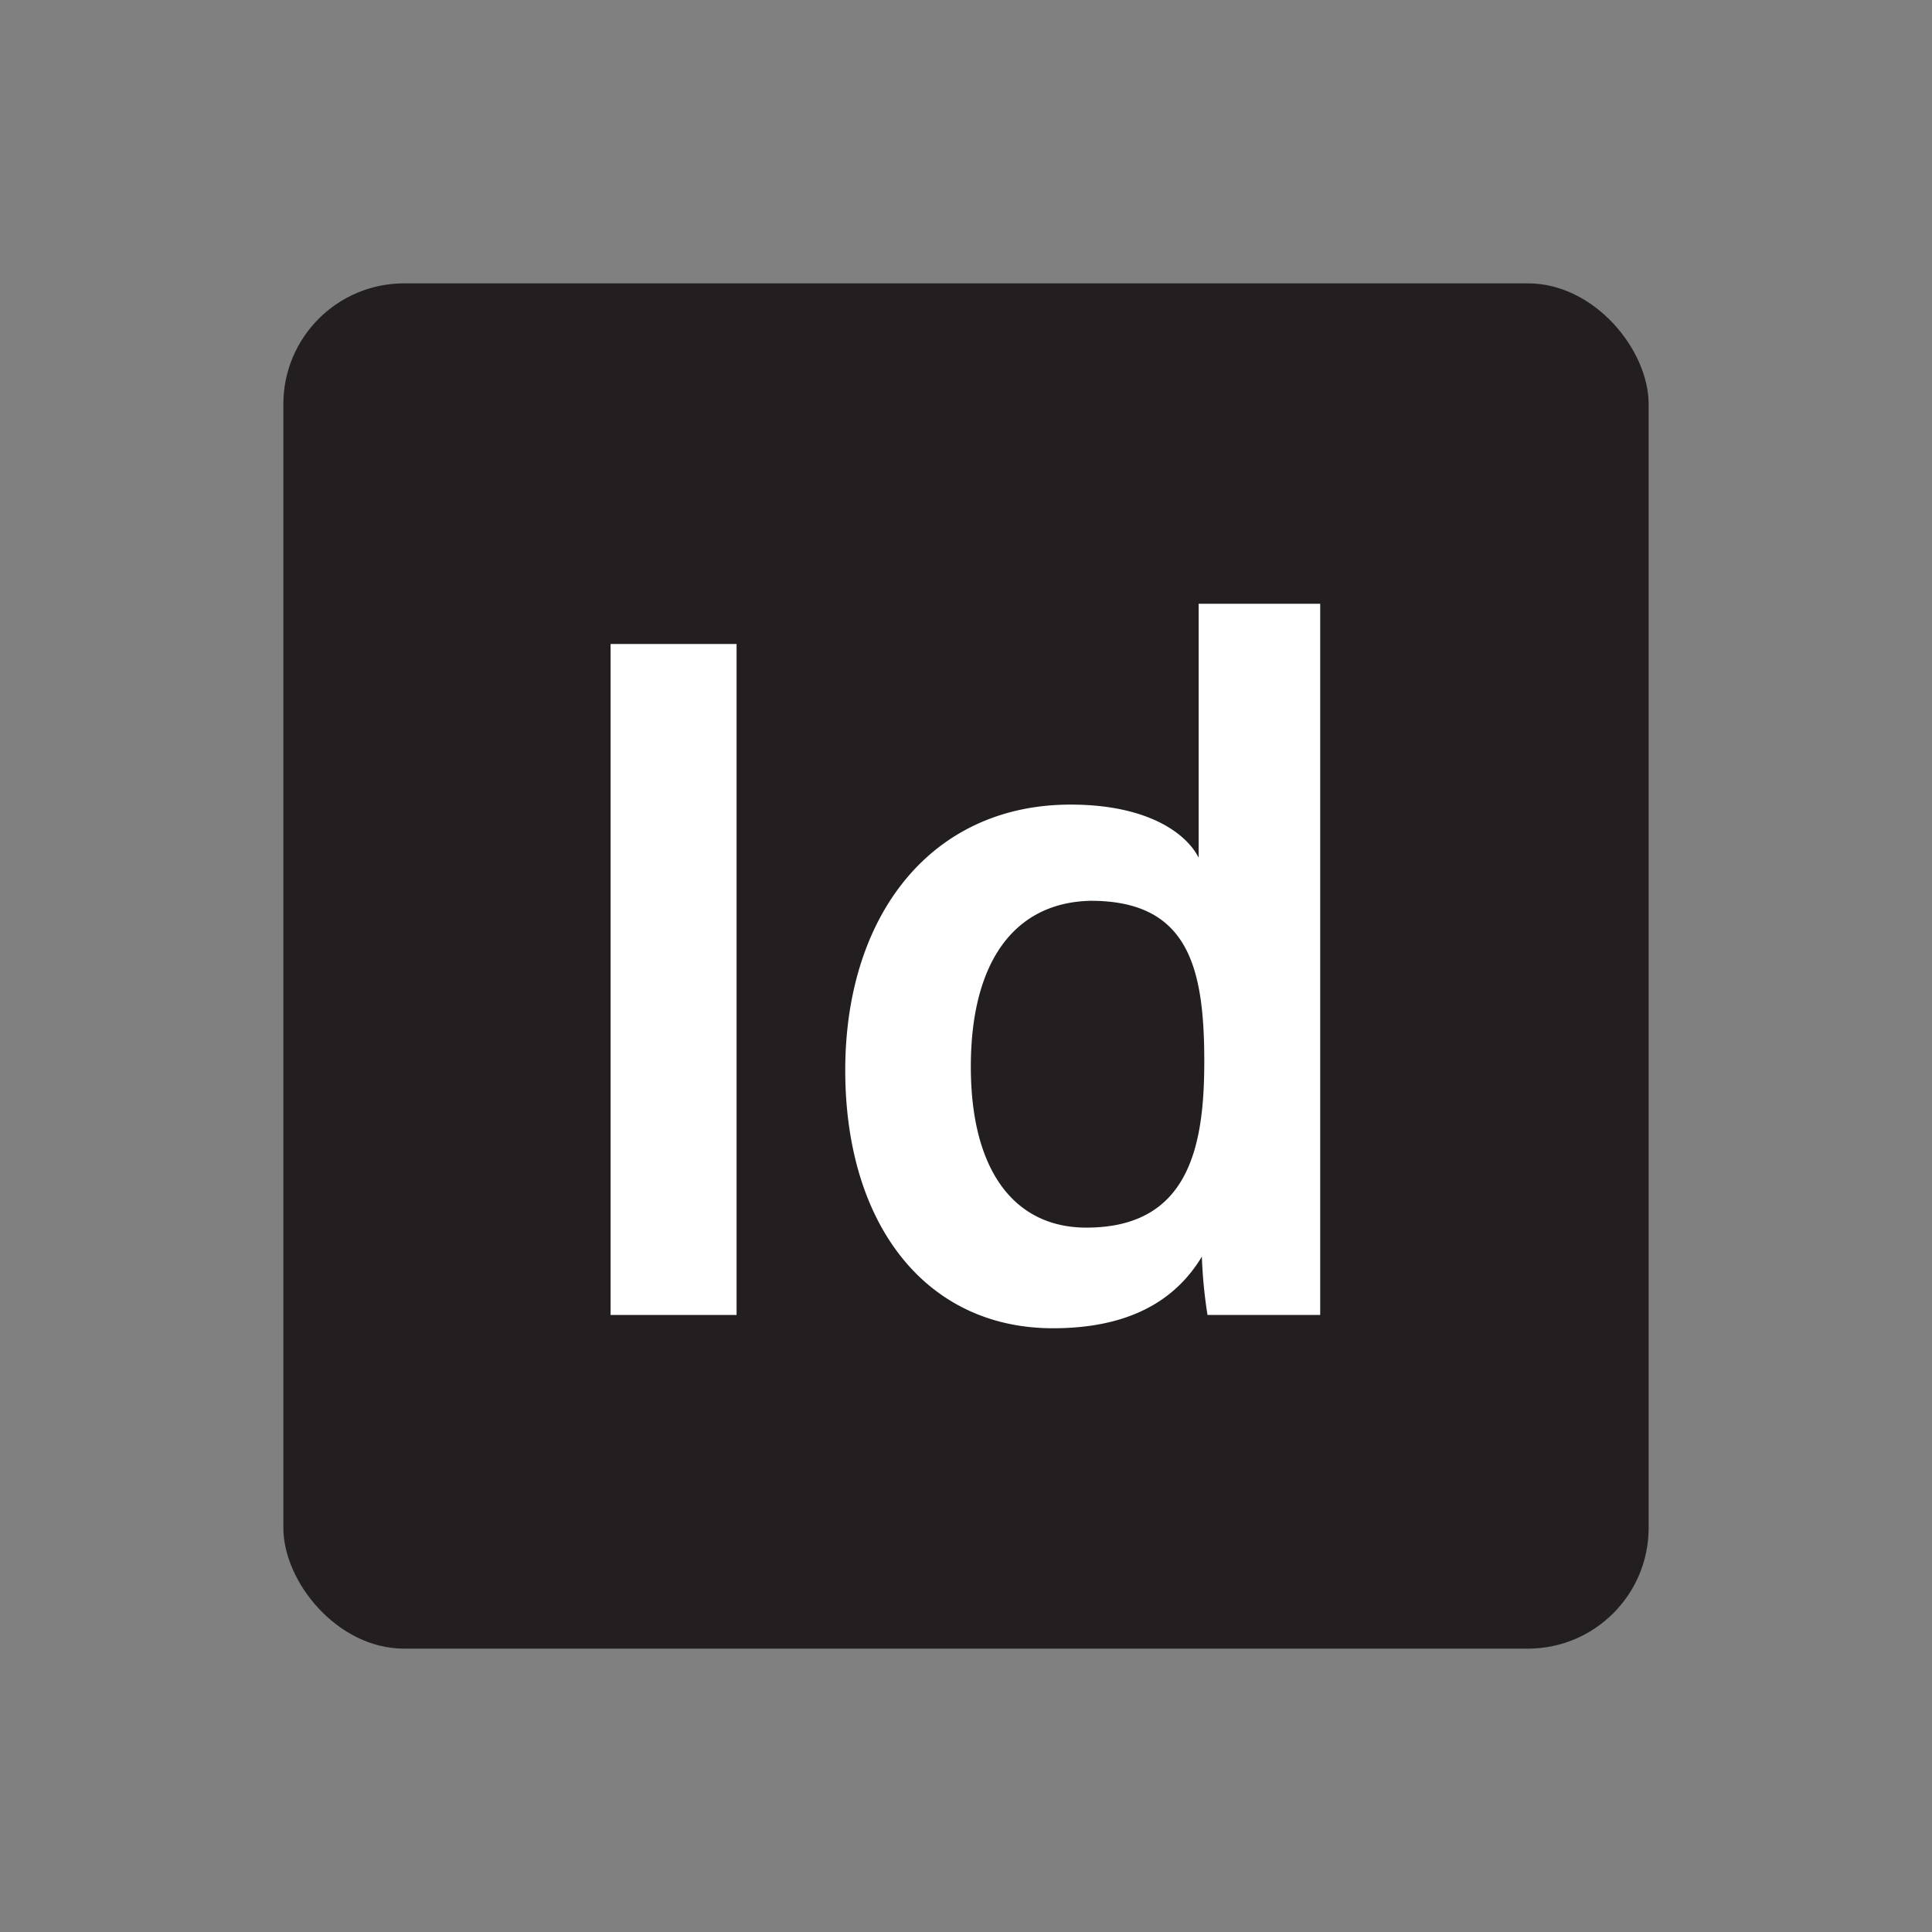 <?xml version="1.0" ?><svg viewBox="0 0 48 48" xmlns="http://www.w3.org/2000/svg"><rect x="0" y="0" width="48" height="48" fill="#808080" stroke="none"/><defs><style>.cls-1{fill:#231f20;}.cls-2{fill:#fff;}</style></defs><title/><g data-name="01 - PS" id="_01_-_PS"><rect class="cls-1" height="33.92" rx="3" width="33.92" x="7.04" y="7.04"/><path class="cls-2" d="M18.3,16V32.67H15.17V16Z"/><path class="cls-2" d="M32.8,15V29.23c0,1.14,0,2.29,0,3.44H30a12,12,0,0,1-.14-1.45C29.21,32.3,28.07,33,26.16,33,23,33,21,30.42,21,26.59s2.12-6.6,5.6-6.6c1.92,0,2.88.72,3.18,1.32V15ZM24.12,26.5c0,2.61,1.1,4,2.87,4,2.54,0,2.93-2,2.93-4.12,0-2.34-.39-4-2.82-4C25.17,22.42,24.12,23.94,24.12,26.5Z"/></g></svg>